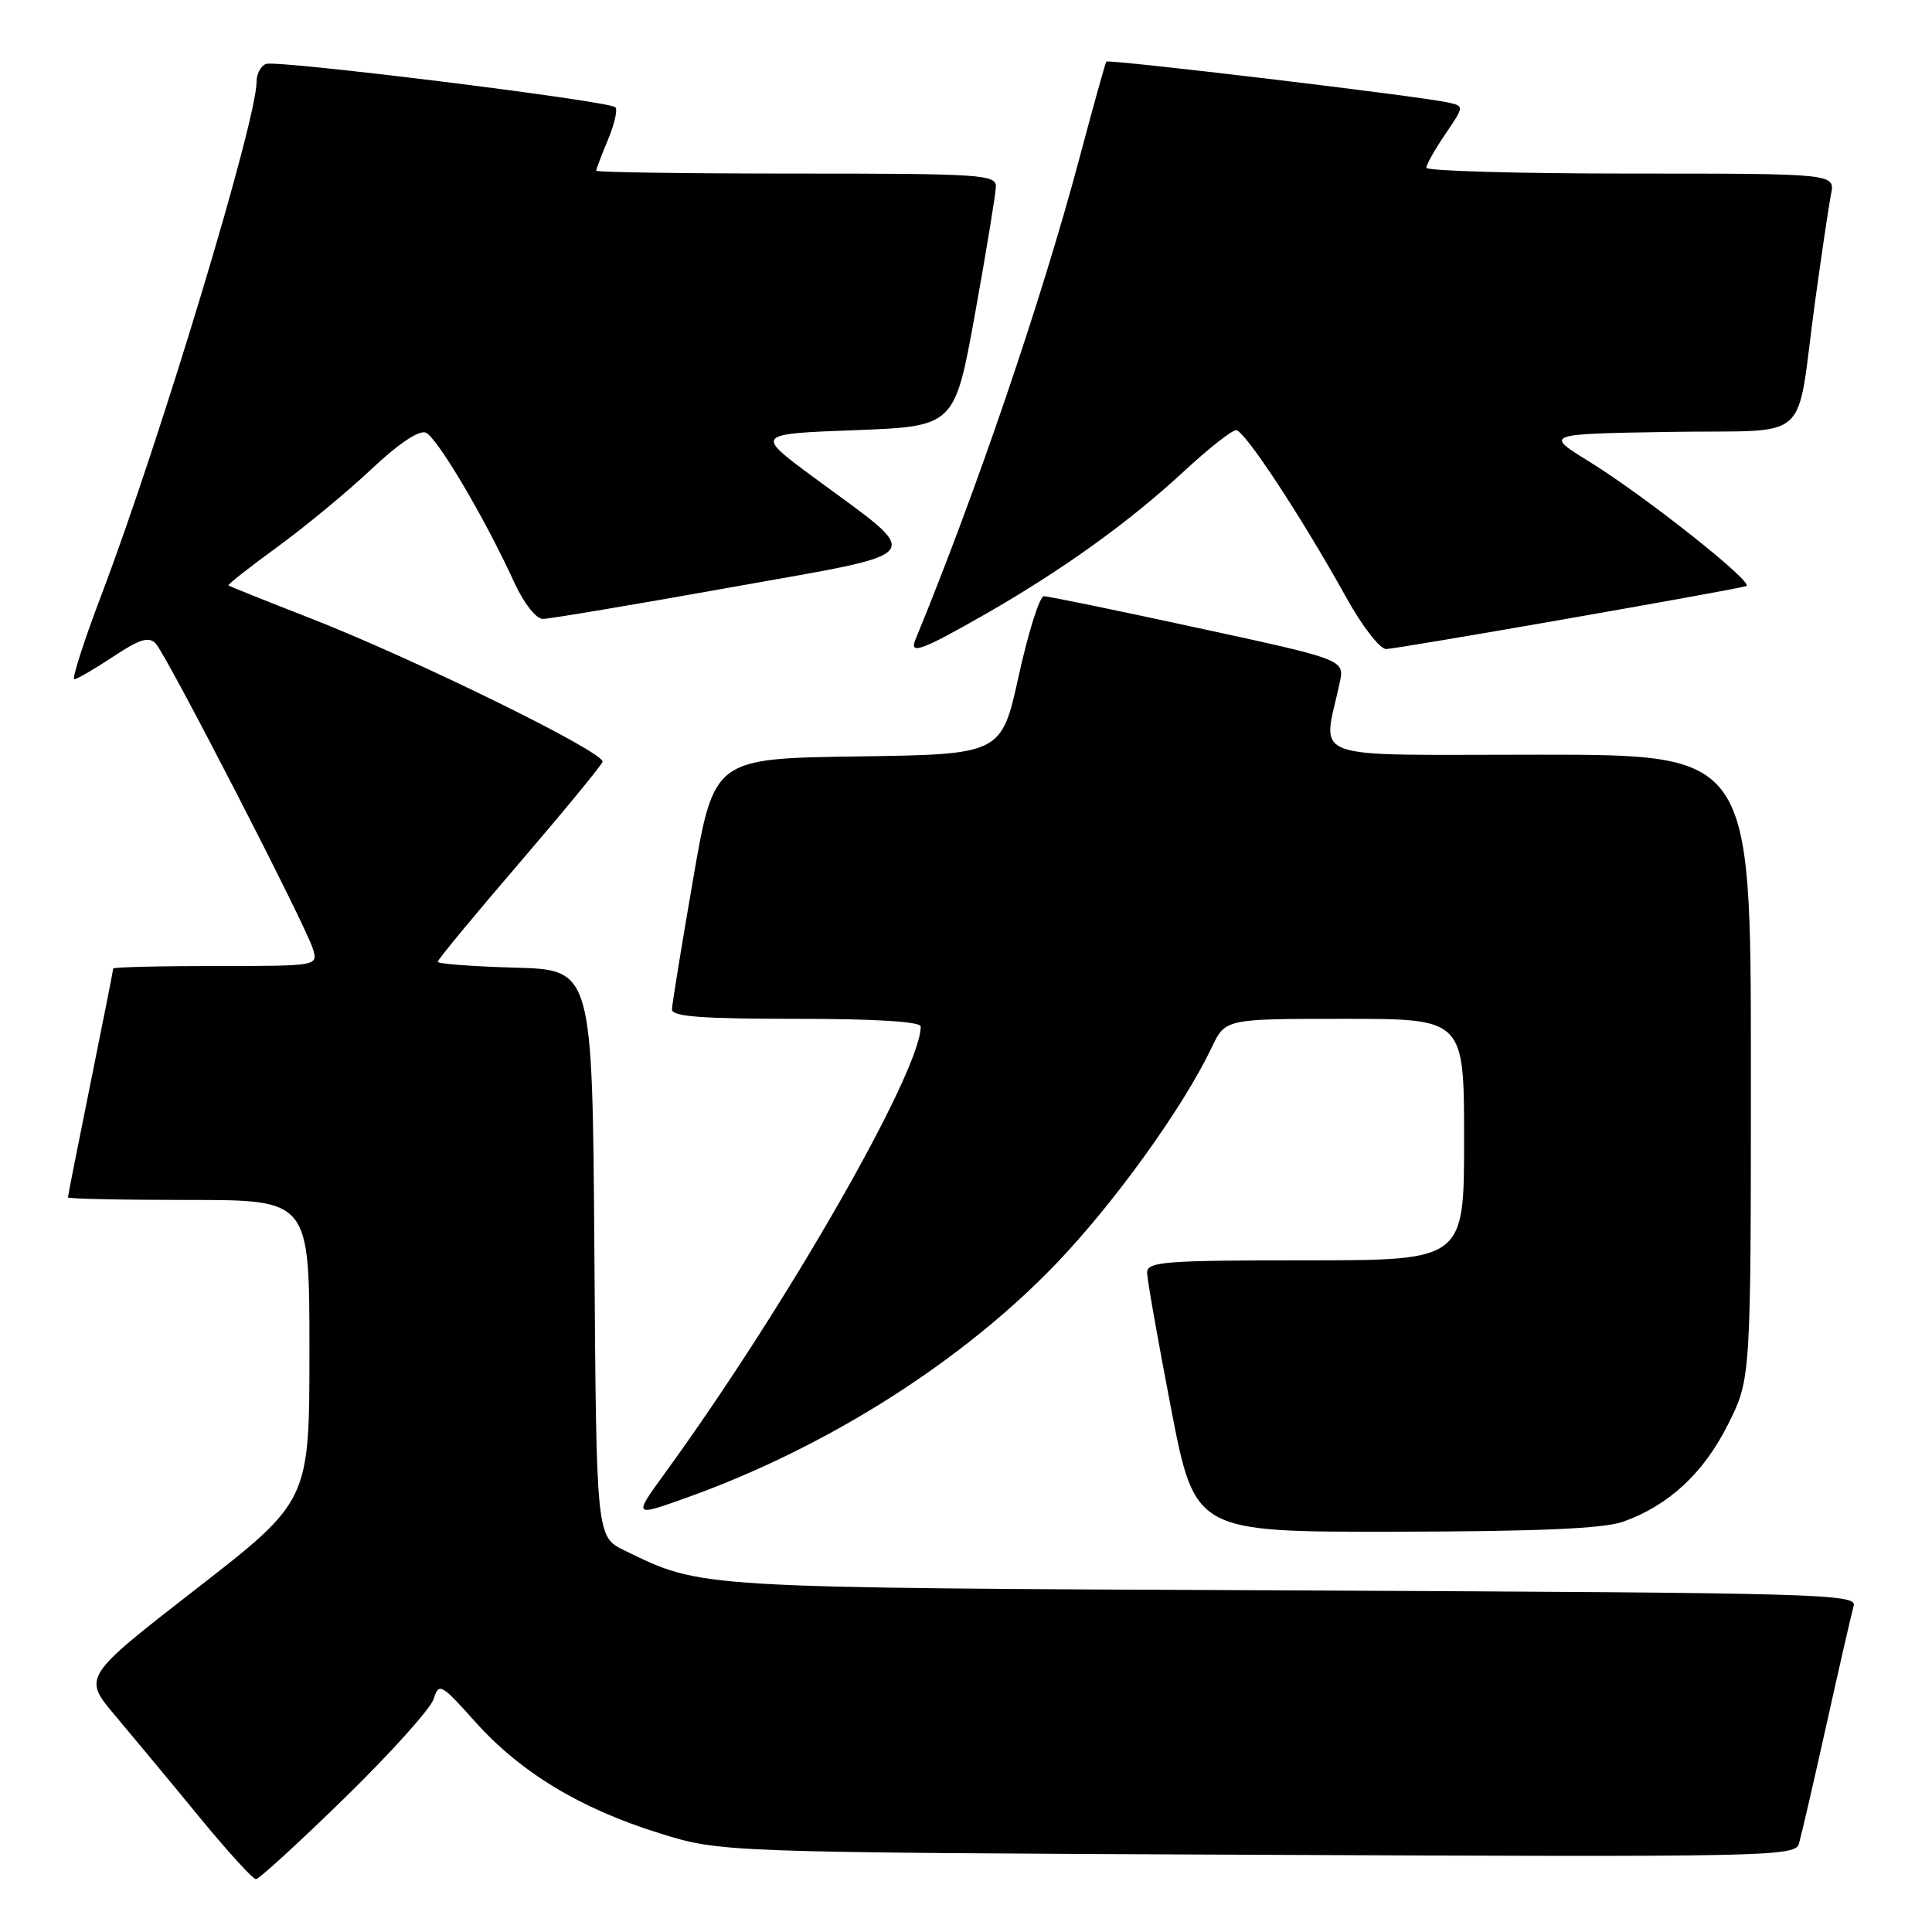 <?xml version="1.0" encoding="UTF-8" standalone="no"?>
<!DOCTYPE svg PUBLIC "-//W3C//DTD SVG 1.1//EN" "http://www.w3.org/Graphics/SVG/1.1/DTD/svg11.dtd" >
<svg xmlns="http://www.w3.org/2000/svg" xmlns:xlink="http://www.w3.org/1999/xlink" version="1.1" viewBox="0 0 256 256">
 <g >
 <path fill="currentColor"
d=" M 45.69 238.22 C 51.76 232.29 57.06 226.40 57.46 225.13 C 58.16 222.93 58.42 223.07 62.98 228.16 C 68.99 234.86 76.86 239.63 87.34 242.90 C 95.50 245.45 95.50 245.45 166.67 245.77 C 234.48 246.08 237.86 246.01 238.37 244.30 C 238.66 243.31 240.31 236.20 242.02 228.50 C 243.73 220.80 245.35 213.73 245.62 212.79 C 246.08 211.19 241.28 211.06 171.30 210.74 C 91.51 210.38 93.14 210.48 82.76 205.45 C 79.02 203.64 79.02 203.64 78.76 166.07 C 78.50 128.50 78.50 128.50 68.25 128.22 C 62.61 128.06 58.00 127.71 58.00 127.44 C 58.00 127.16 62.84 121.31 68.75 114.43 C 74.66 107.54 79.65 101.48 79.84 100.95 C 80.26 99.74 54.99 87.33 41.00 81.87 C 35.22 79.62 30.39 77.68 30.27 77.57 C 30.14 77.46 33.06 75.16 36.77 72.46 C 40.47 69.76 46.07 65.13 49.22 62.16 C 52.73 58.84 55.50 56.98 56.40 57.32 C 57.89 57.90 64.21 68.58 68.18 77.25 C 69.43 79.97 71.03 82.00 71.93 82.01 C 72.79 82.01 83.97 80.13 96.77 77.84 C 123.55 73.04 122.66 74.21 107.89 63.30 C 100.03 57.50 100.03 57.50 113.27 57.00 C 126.50 56.50 126.50 56.50 129.21 41.50 C 130.70 33.25 131.93 25.71 131.96 24.75 C 132.00 23.13 130.09 23.00 105.50 23.00 C 90.92 23.00 79.00 22.83 79.00 22.62 C 79.00 22.41 79.70 20.57 80.56 18.51 C 81.42 16.46 81.86 14.52 81.54 14.21 C 80.70 13.37 36.73 7.92 35.25 8.47 C 34.56 8.73 34.00 9.78 34.00 10.80 C 34.00 16.03 21.23 58.28 13.47 78.75 C 11.12 84.94 9.49 90.00 9.85 90.00 C 10.21 89.99 12.52 88.65 14.98 87.02 C 18.50 84.68 19.72 84.31 20.63 85.27 C 22.09 86.82 40.57 122.71 41.47 125.75 C 42.13 128.00 42.13 128.00 28.57 128.00 C 21.11 128.00 15.00 128.15 15.00 128.34 C 15.00 128.53 13.65 135.35 12.00 143.50 C 10.35 151.65 9.00 158.47 9.00 158.66 C 9.00 158.85 16.20 159.00 25.00 159.00 C 41.00 159.00 41.00 159.00 41.00 178.94 C 41.00 198.88 41.00 198.88 25.98 210.55 C 10.95 222.23 10.95 222.23 15.29 227.36 C 17.67 230.19 22.68 236.21 26.40 240.75 C 30.13 245.29 33.51 249.00 33.91 249.00 C 34.32 249.00 39.61 244.15 45.69 238.22 Z  M 215.09 201.63 C 221.13 199.47 225.76 195.17 228.97 188.74 C 232.00 182.68 232.00 182.68 232.00 141.34 C 232.00 100.00 232.00 100.00 203.87 100.00 C 172.51 100.00 175.27 101.00 177.52 90.46 C 178.17 87.41 178.17 87.41 158.75 83.21 C 148.07 80.89 138.88 79.00 138.32 79.00 C 137.76 79.00 136.27 83.72 135.00 89.48 C 132.70 99.96 132.70 99.96 113.66 100.23 C 94.61 100.50 94.61 100.50 91.84 116.50 C 90.32 125.30 89.05 133.06 89.04 133.75 C 89.01 134.70 92.95 135.00 105.50 135.00 C 116.05 135.00 122.00 135.37 122.00 136.02 C 122.00 141.98 104.19 173.07 88.07 195.25 C 83.89 201.00 83.89 201.00 91.20 198.37 C 109.62 191.75 127.48 180.43 139.93 167.46 C 147.69 159.37 156.77 146.75 160.58 138.75 C 162.37 135.00 162.37 135.00 178.19 135.00 C 194.00 135.00 194.00 135.00 194.00 151.00 C 194.00 167.00 194.00 167.00 173.00 167.00 C 154.32 167.00 152.00 167.18 152.00 168.62 C 152.00 169.51 153.43 177.61 155.17 186.62 C 158.34 203.00 158.34 203.00 184.92 202.96 C 203.92 202.92 212.52 202.55 215.09 201.63 Z  M 130.40 81.47 C 140.71 75.58 149.57 69.22 156.87 62.46 C 160.11 59.46 163.23 57.00 163.79 57.00 C 164.90 57.00 172.47 68.51 178.43 79.25 C 180.49 82.96 182.84 86.00 183.67 86.00 C 185.02 86.00 229.27 78.27 231.39 77.66 C 232.60 77.32 217.98 65.73 210.59 61.17 C 204.64 57.50 204.64 57.50 221.25 57.23 C 240.45 56.91 237.87 59.22 240.50 40.00 C 241.37 33.67 242.32 27.26 242.62 25.75 C 243.16 23.00 243.16 23.00 216.08 23.00 C 201.19 23.00 189.00 22.65 189.00 22.23 C 189.00 21.81 190.13 19.80 191.52 17.76 C 194.04 14.05 194.04 14.05 191.77 13.56 C 187.86 12.71 146.85 7.81 146.59 8.17 C 146.46 8.35 144.85 14.12 143.02 21.00 C 138.02 39.74 129.38 65.11 121.30 84.75 C 120.45 86.81 122.10 86.21 130.40 81.47 Z "/>
</g>
</svg>